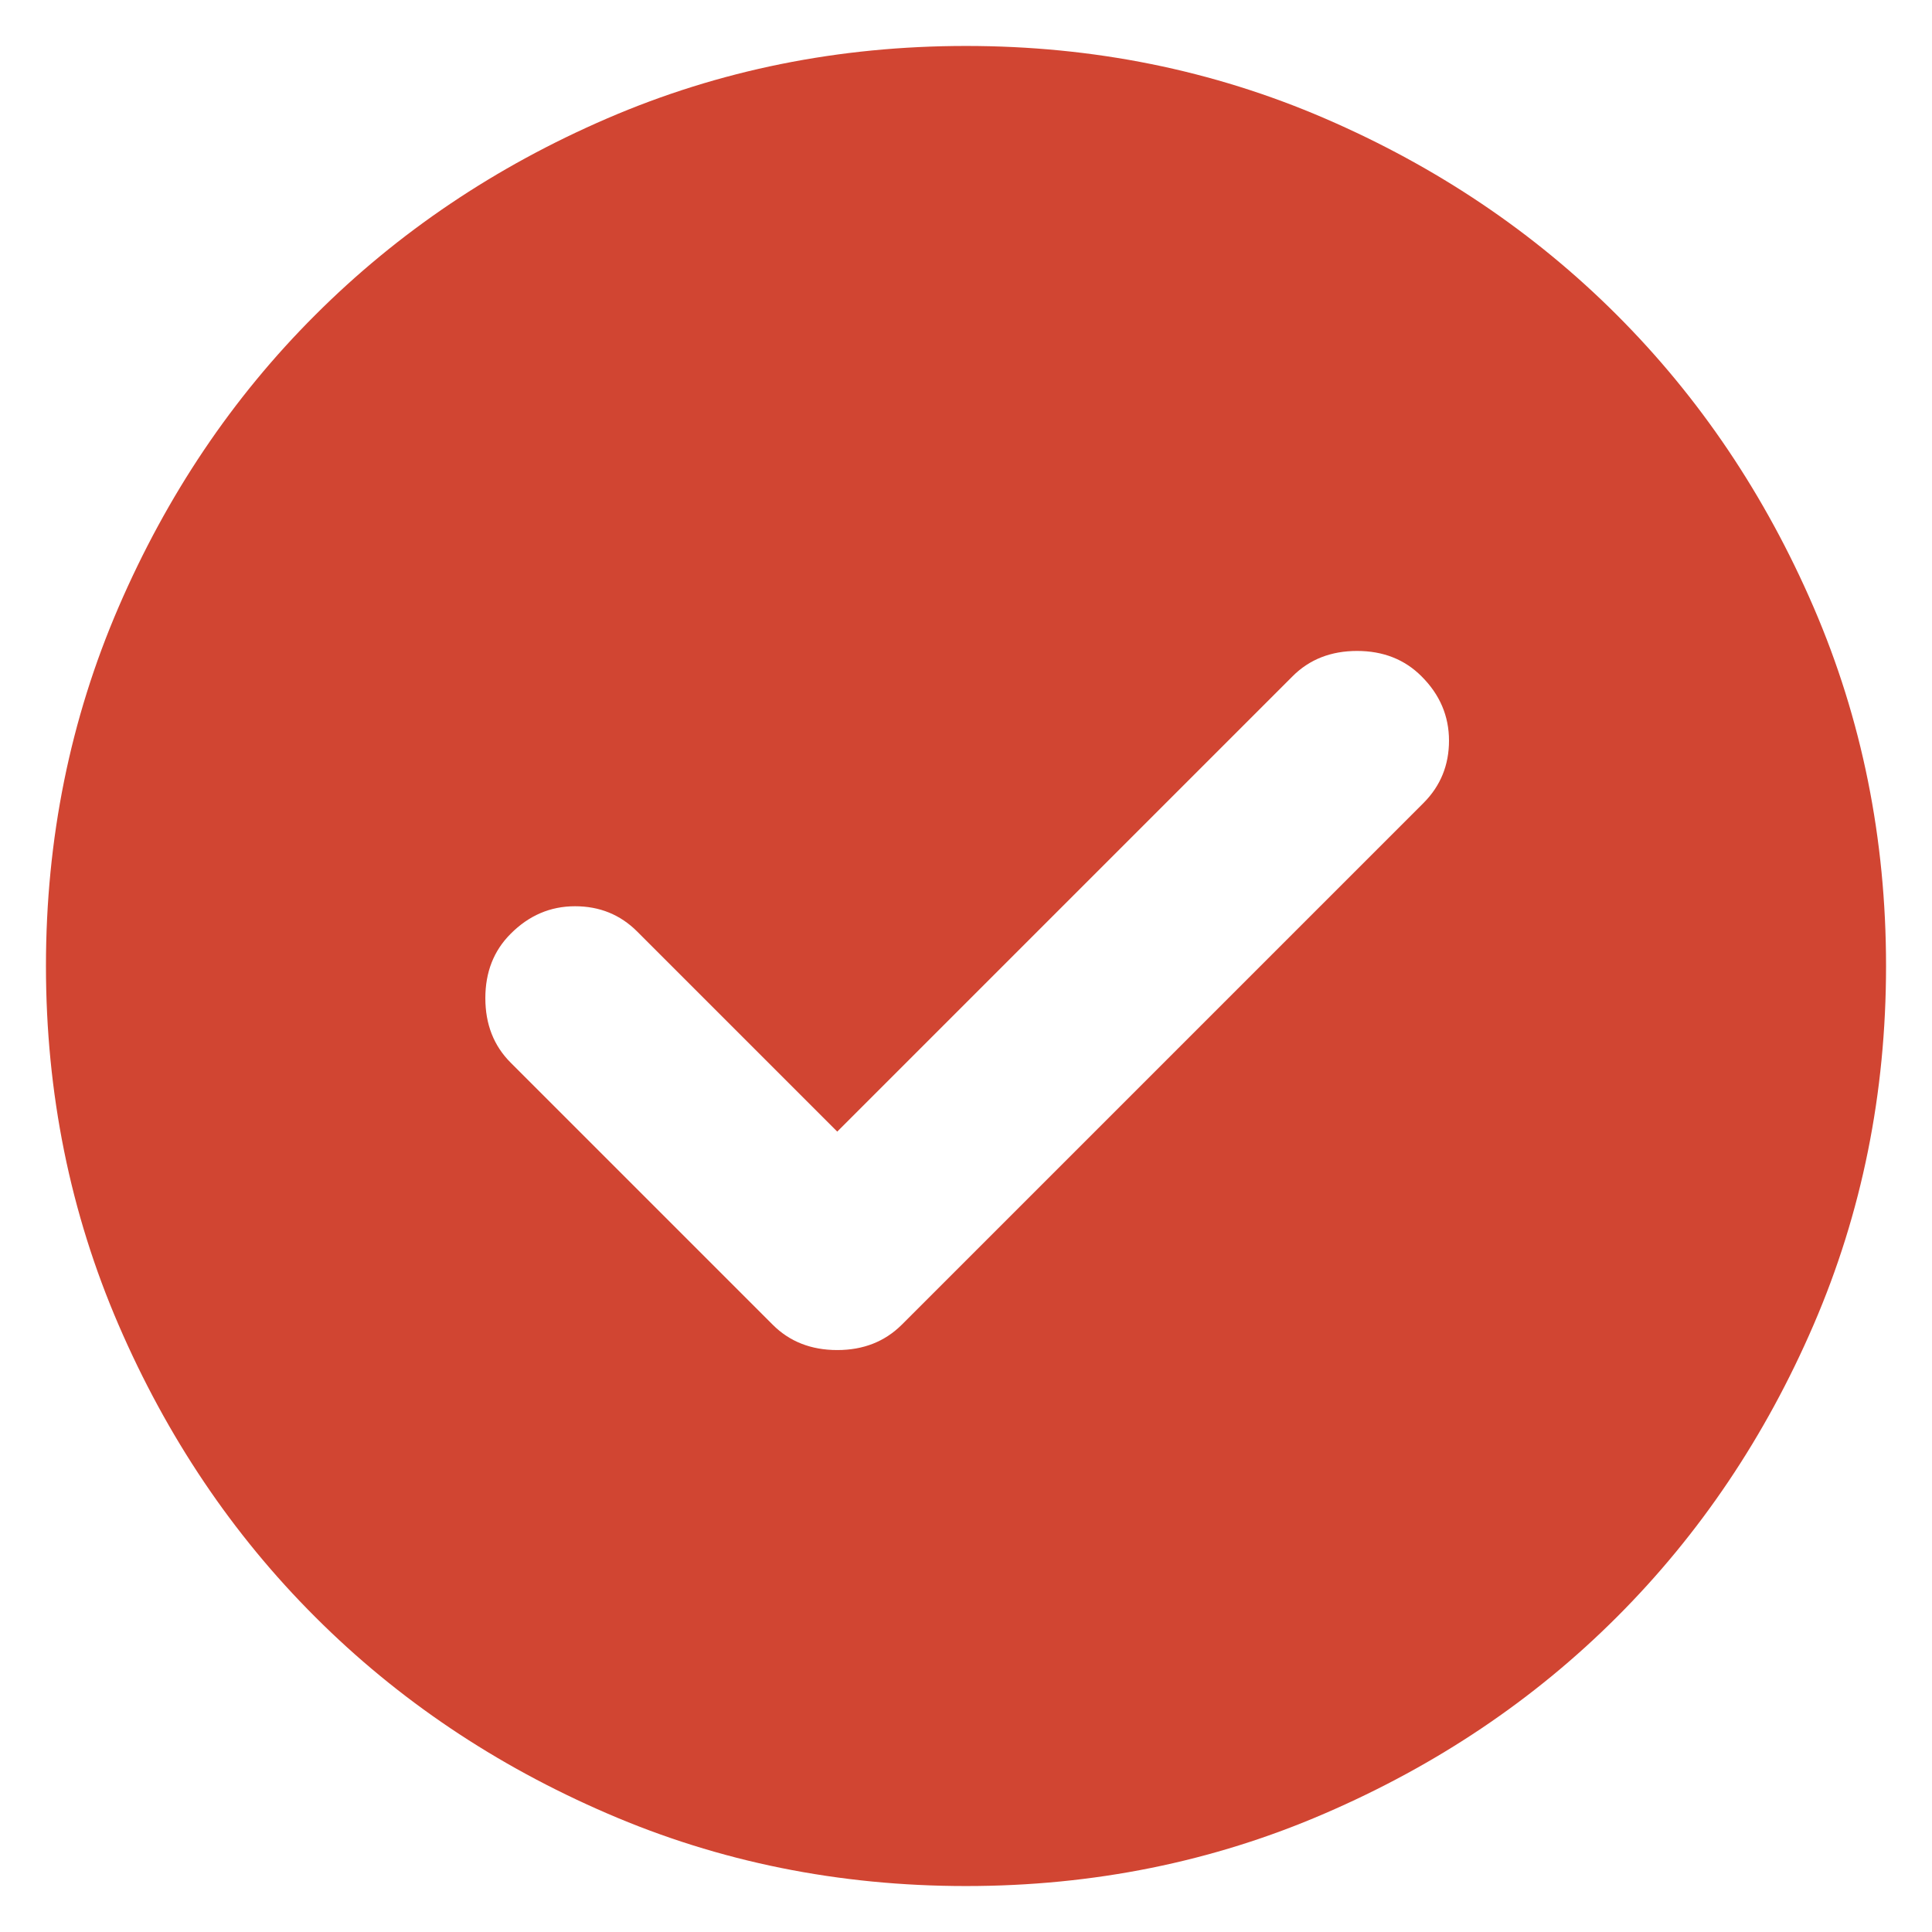 <svg width="14" height="14" viewBox="0 0 14 14" fill="none" xmlns="http://www.w3.org/2000/svg">
<path d="M6.067 8.2L4.617 6.75C4.495 6.628 4.345 6.567 4.167 6.567C3.989 6.567 3.833 6.633 3.7 6.767C3.578 6.889 3.517 7.044 3.517 7.233C3.517 7.422 3.578 7.578 3.7 7.7L5.6 9.6C5.722 9.722 5.878 9.783 6.067 9.783C6.256 9.783 6.411 9.722 6.534 9.6L10.317 5.817C10.439 5.694 10.5 5.544 10.5 5.367C10.5 5.189 10.434 5.033 10.3 4.9C10.178 4.778 10.022 4.717 9.834 4.717C9.645 4.717 9.489 4.778 9.367 4.9L6.067 8.2ZM7 13.667C6.078 13.667 5.211 13.492 4.4 13.141C3.589 12.791 2.884 12.317 2.284 11.717C1.683 11.117 1.209 10.411 0.859 9.6C0.509 8.789 0.333 7.922 0.333 7C0.333 6.078 0.509 5.211 0.859 4.4C1.209 3.589 1.683 2.883 2.284 2.283C2.884 1.683 3.589 1.208 4.4 0.858C5.211 0.508 6.078 0.333 7 0.333C7.922 0.333 8.789 0.508 9.6 0.858C10.411 1.208 11.117 1.683 11.717 2.283C12.317 2.883 12.792 3.589 13.142 4.4C13.492 5.211 13.667 6.078 13.667 7C13.667 7.922 13.492 8.789 13.142 9.6C12.792 10.411 12.317 11.117 11.717 11.717C11.117 12.317 10.411 12.791 9.6 13.141C8.789 13.492 7.922 13.667 7 13.667Z" fill="#D14532"/>
</svg>
